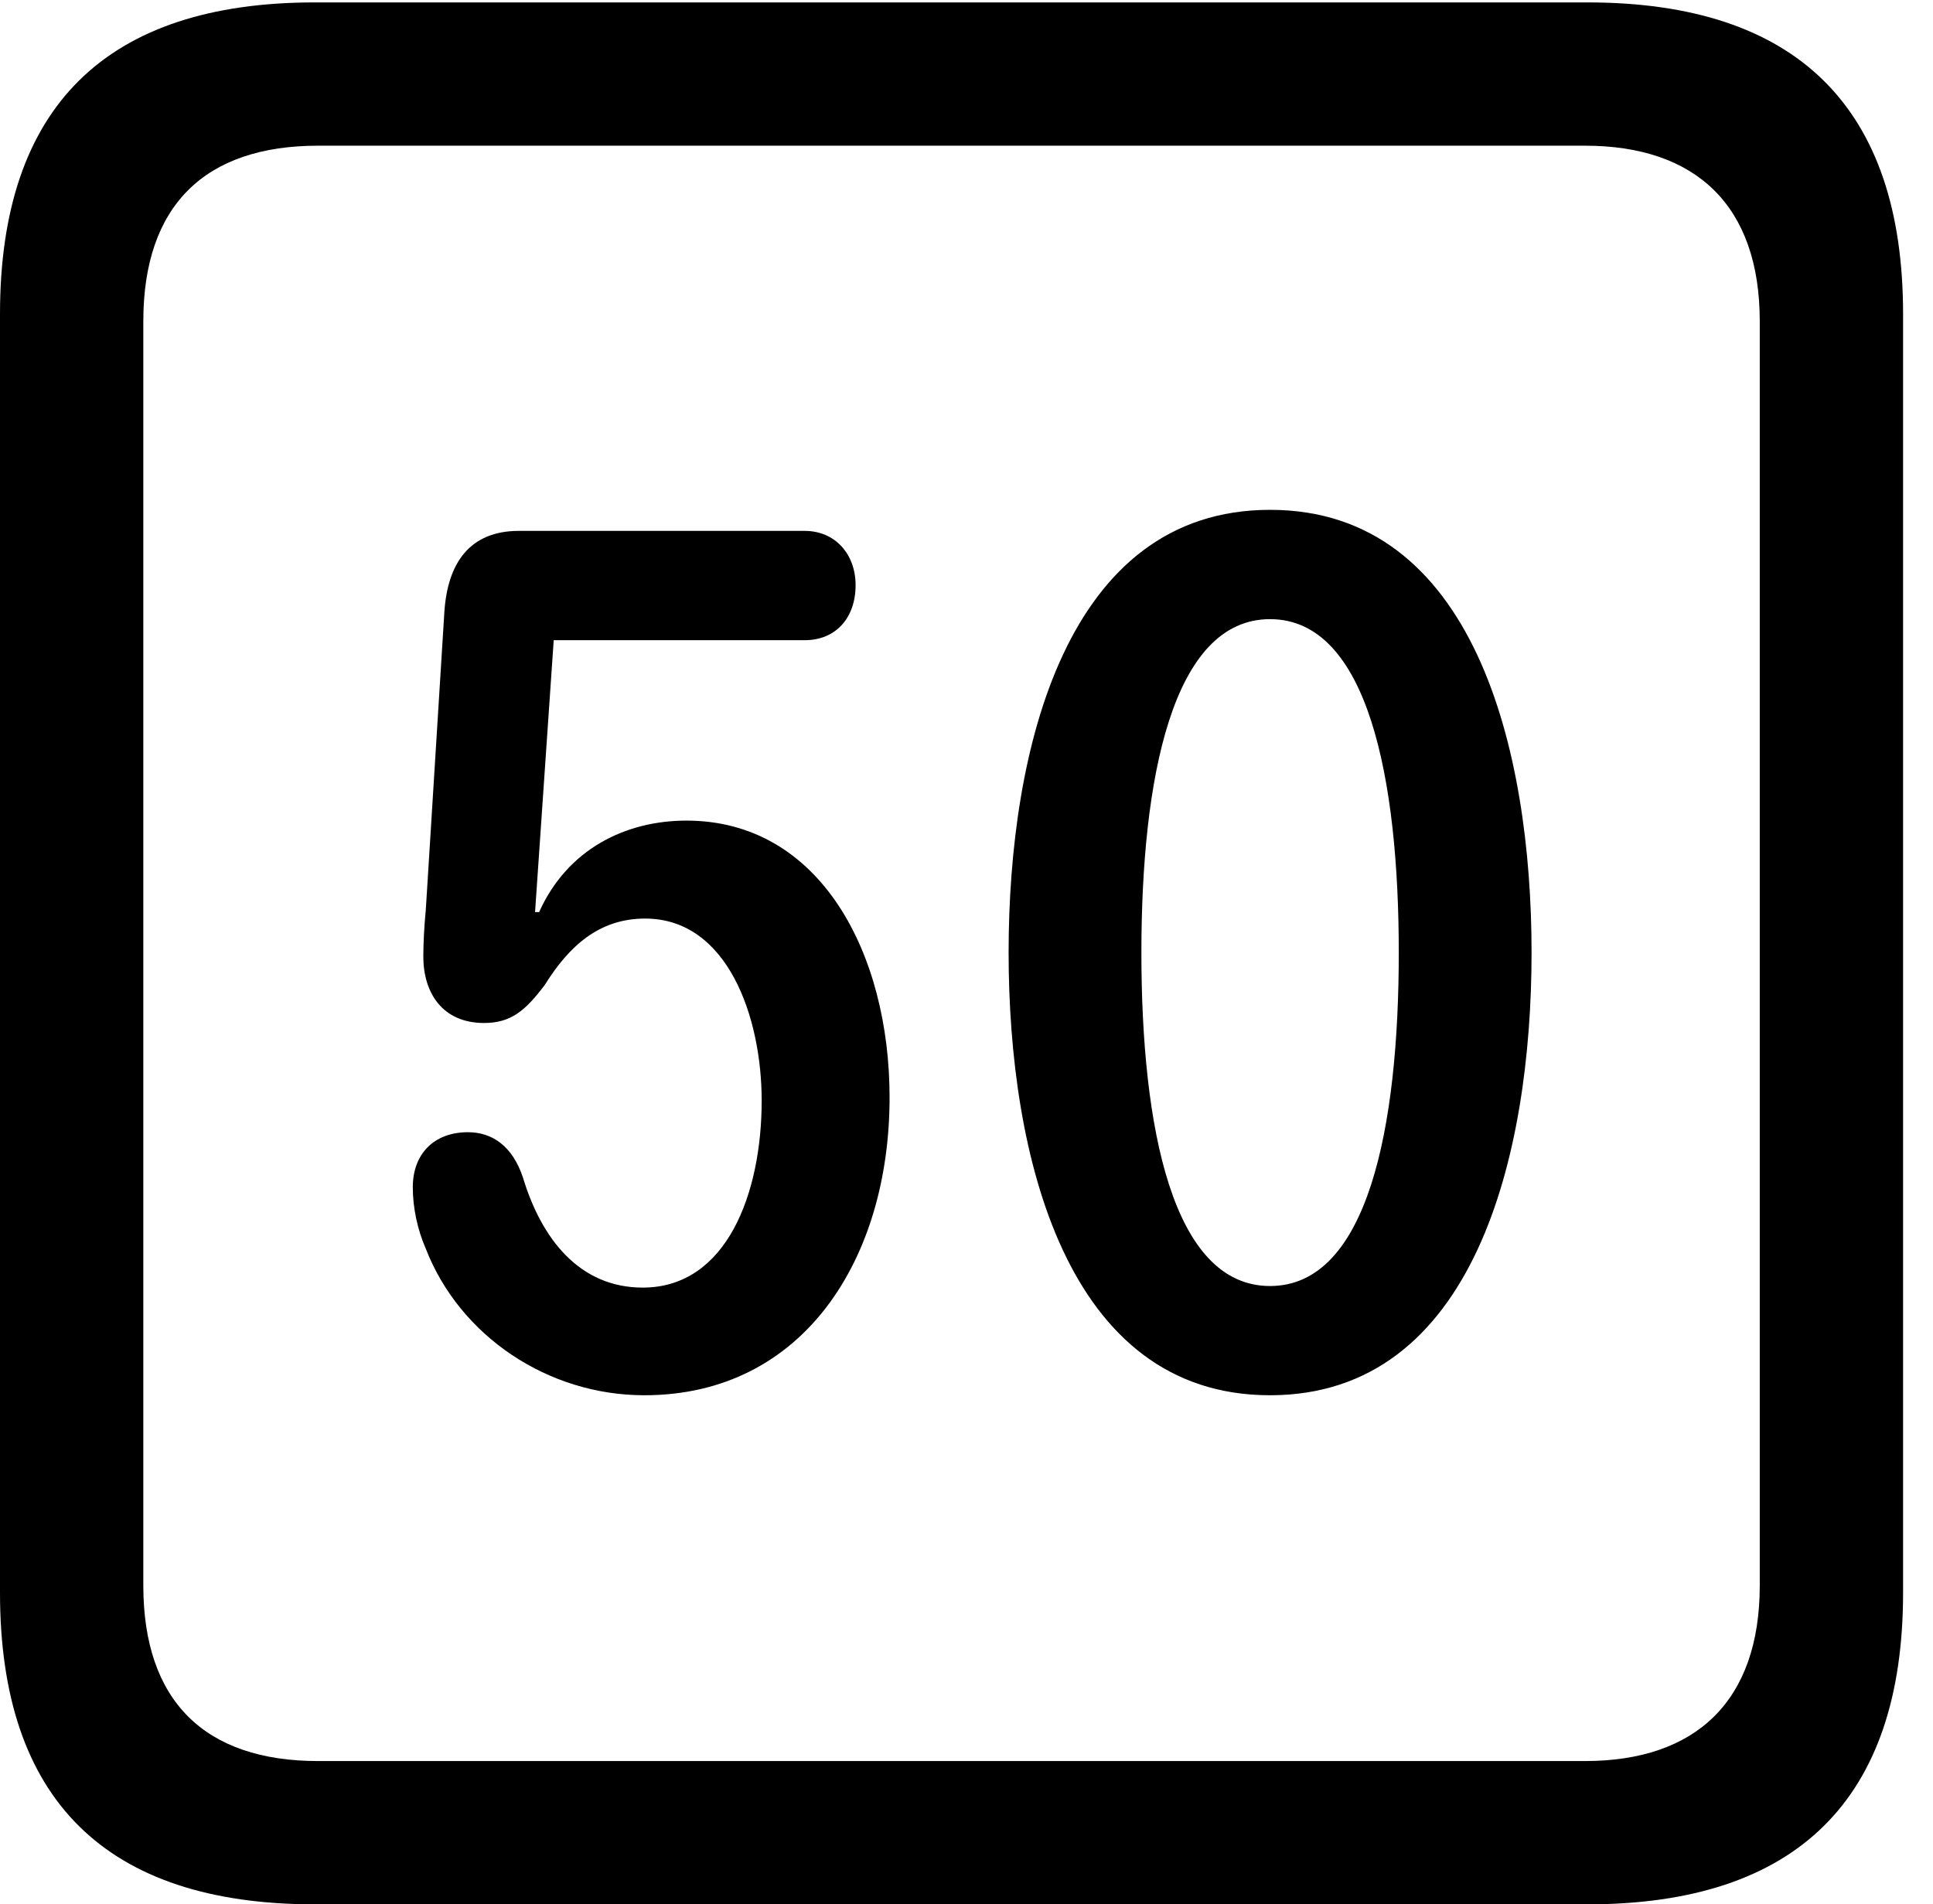 <svg version="1.1" xmlns="http://www.w3.org/2000/svg" xmlns:xlink="http://www.w3.org/1999/xlink" width="23.32" height="22.979" viewBox="0 0 23.32 22.979">
 <g>
  <rect height="22.979" opacity="0" width="23.32" x="0" y="0"/>
  <path d="M3.799 22.979L19.15 22.979C21.68 22.979 22.959 21.709 22.959 19.219L22.959 3.789C22.959 1.299 21.68 0.029 19.15 0.029L3.799 0.029C1.279 0.029 0 1.289 0 3.789L0 19.219C0 21.719 1.279 22.979 3.799 22.979ZM3.838 21.25C2.471 21.25 1.729 20.527 1.729 19.131L1.729 3.877C1.729 2.48 2.471 1.758 3.838 1.758L19.121 1.758C20.459 1.758 21.23 2.48 21.23 3.877L21.23 19.131C21.23 20.527 20.459 21.25 19.121 21.25Z" fill="currentColor"/>
  <path d="M7.773 16.836C9.697 16.836 10.732 15.185 10.732 13.242C10.732 11.514 9.902 9.902 8.281 9.902C7.549 9.902 6.846 10.244 6.504 11.006L6.455 11.006L6.68 7.725L9.707 7.725C10.088 7.725 10.322 7.451 10.322 7.061C10.322 6.689 10.078 6.406 9.707 6.406L6.26 6.406C5.664 6.406 5.4 6.797 5.361 7.383L5.137 10.977C5.117 11.182 5.107 11.387 5.107 11.543C5.107 11.973 5.332 12.344 5.84 12.344C6.162 12.344 6.338 12.197 6.572 11.885C6.865 11.416 7.227 11.084 7.783 11.084C8.779 11.084 9.189 12.275 9.189 13.281C9.189 14.395 8.77 15.537 7.754 15.537C6.992 15.537 6.533 14.951 6.309 14.209C6.182 13.828 5.938 13.662 5.645 13.662C5.234 13.662 4.98 13.926 4.98 14.326C4.98 14.58 5.039 14.844 5.137 15.068C5.547 16.123 6.611 16.836 7.773 16.836ZM15.322 16.836C17.783 16.836 18.477 13.945 18.477 11.494C18.477 9.043 17.783 6.152 15.322 6.152C12.861 6.152 12.168 9.043 12.168 11.494C12.168 13.945 12.861 16.836 15.322 16.836ZM15.322 15.518C14.141 15.518 13.77 13.594 13.77 11.494C13.77 9.404 14.141 7.471 15.322 7.471C16.504 7.471 16.875 9.404 16.875 11.494C16.875 13.594 16.504 15.518 15.322 15.518Z" fill="currentColor"/>
 </g>
</svg>
